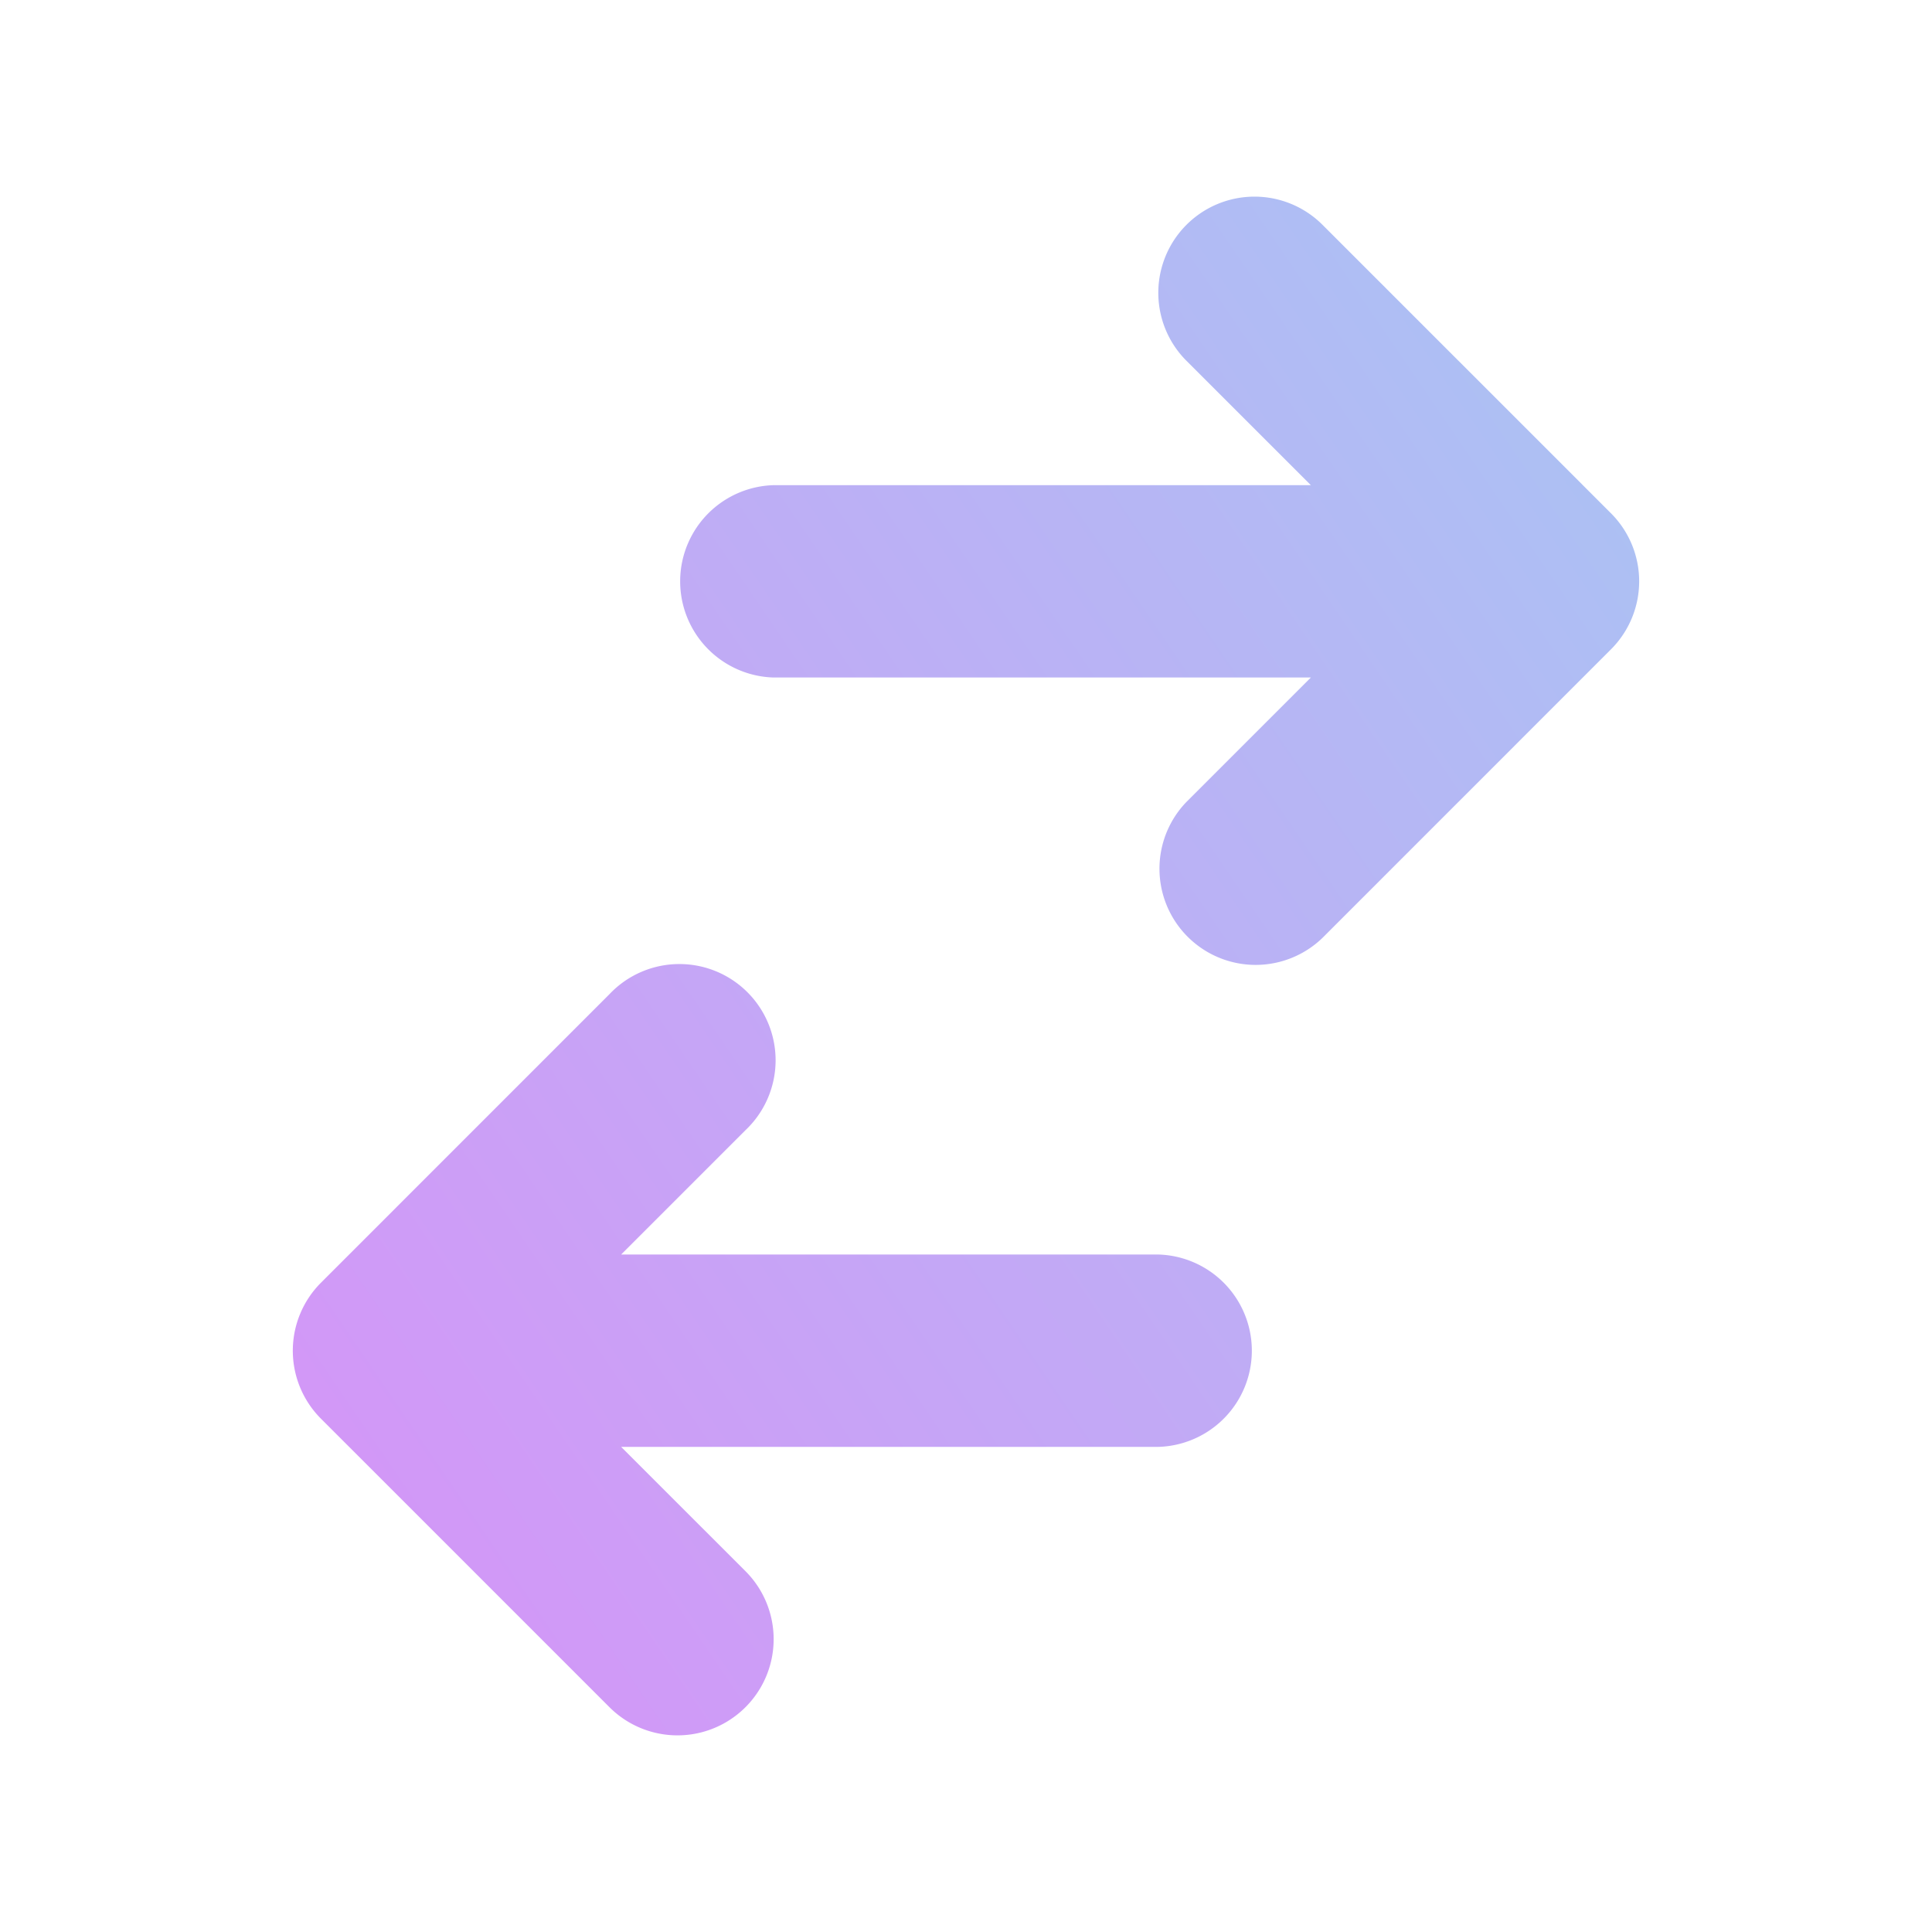 <svg xmlns="http://www.w3.org/2000/svg" width="50" height="50" fill="none">
  <path fill="url(#a)" d="M20.022 12.556a2.49 2.49 0 0 0 0 4.978h13.903l-3.218 3.218a2.489 2.489 0 0 0 3.52 3.519l7.466-7.467a2.489 2.489 0 0 0 0-3.519l-7.467-7.467a2.489 2.489 0 1 0-3.52 3.52l3.219 3.218H20.022Z"/>
  <path fill="url(#b)" d="M29.978 37.445a2.49 2.49 0 0 0 0-4.978H16.075l3.218-3.218a2.49 2.49 0 1 0-3.52-3.52l-7.466 7.467a2.489 2.489 0 0 0 0 3.52l7.466 7.466a2.489 2.489 0 0 0 3.52-3.52l-3.218-3.217h13.903Z"/>
  <defs>
    <linearGradient id="a" x1="13.93" x2="65.725" y1="64.377" y2="29.087" gradientUnits="userSpaceOnUse">
      <stop stop-color="#982DEC"/>
      <stop offset="0" stop-color="#DC8DF8"/>
      <stop offset=".896" stop-color="#A9C4F3"/>
    </linearGradient>
    <linearGradient id="b" x1="13.93" x2="65.725" y1="64.377" y2="29.087" gradientUnits="userSpaceOnUse">
      <stop stop-color="#982DEC"/>
      <stop offset="0" stop-color="#DC8DF8"/>
      <stop offset=".896" stop-color="#A9C4F3"/>
    </linearGradient>
  </defs>
</svg>
